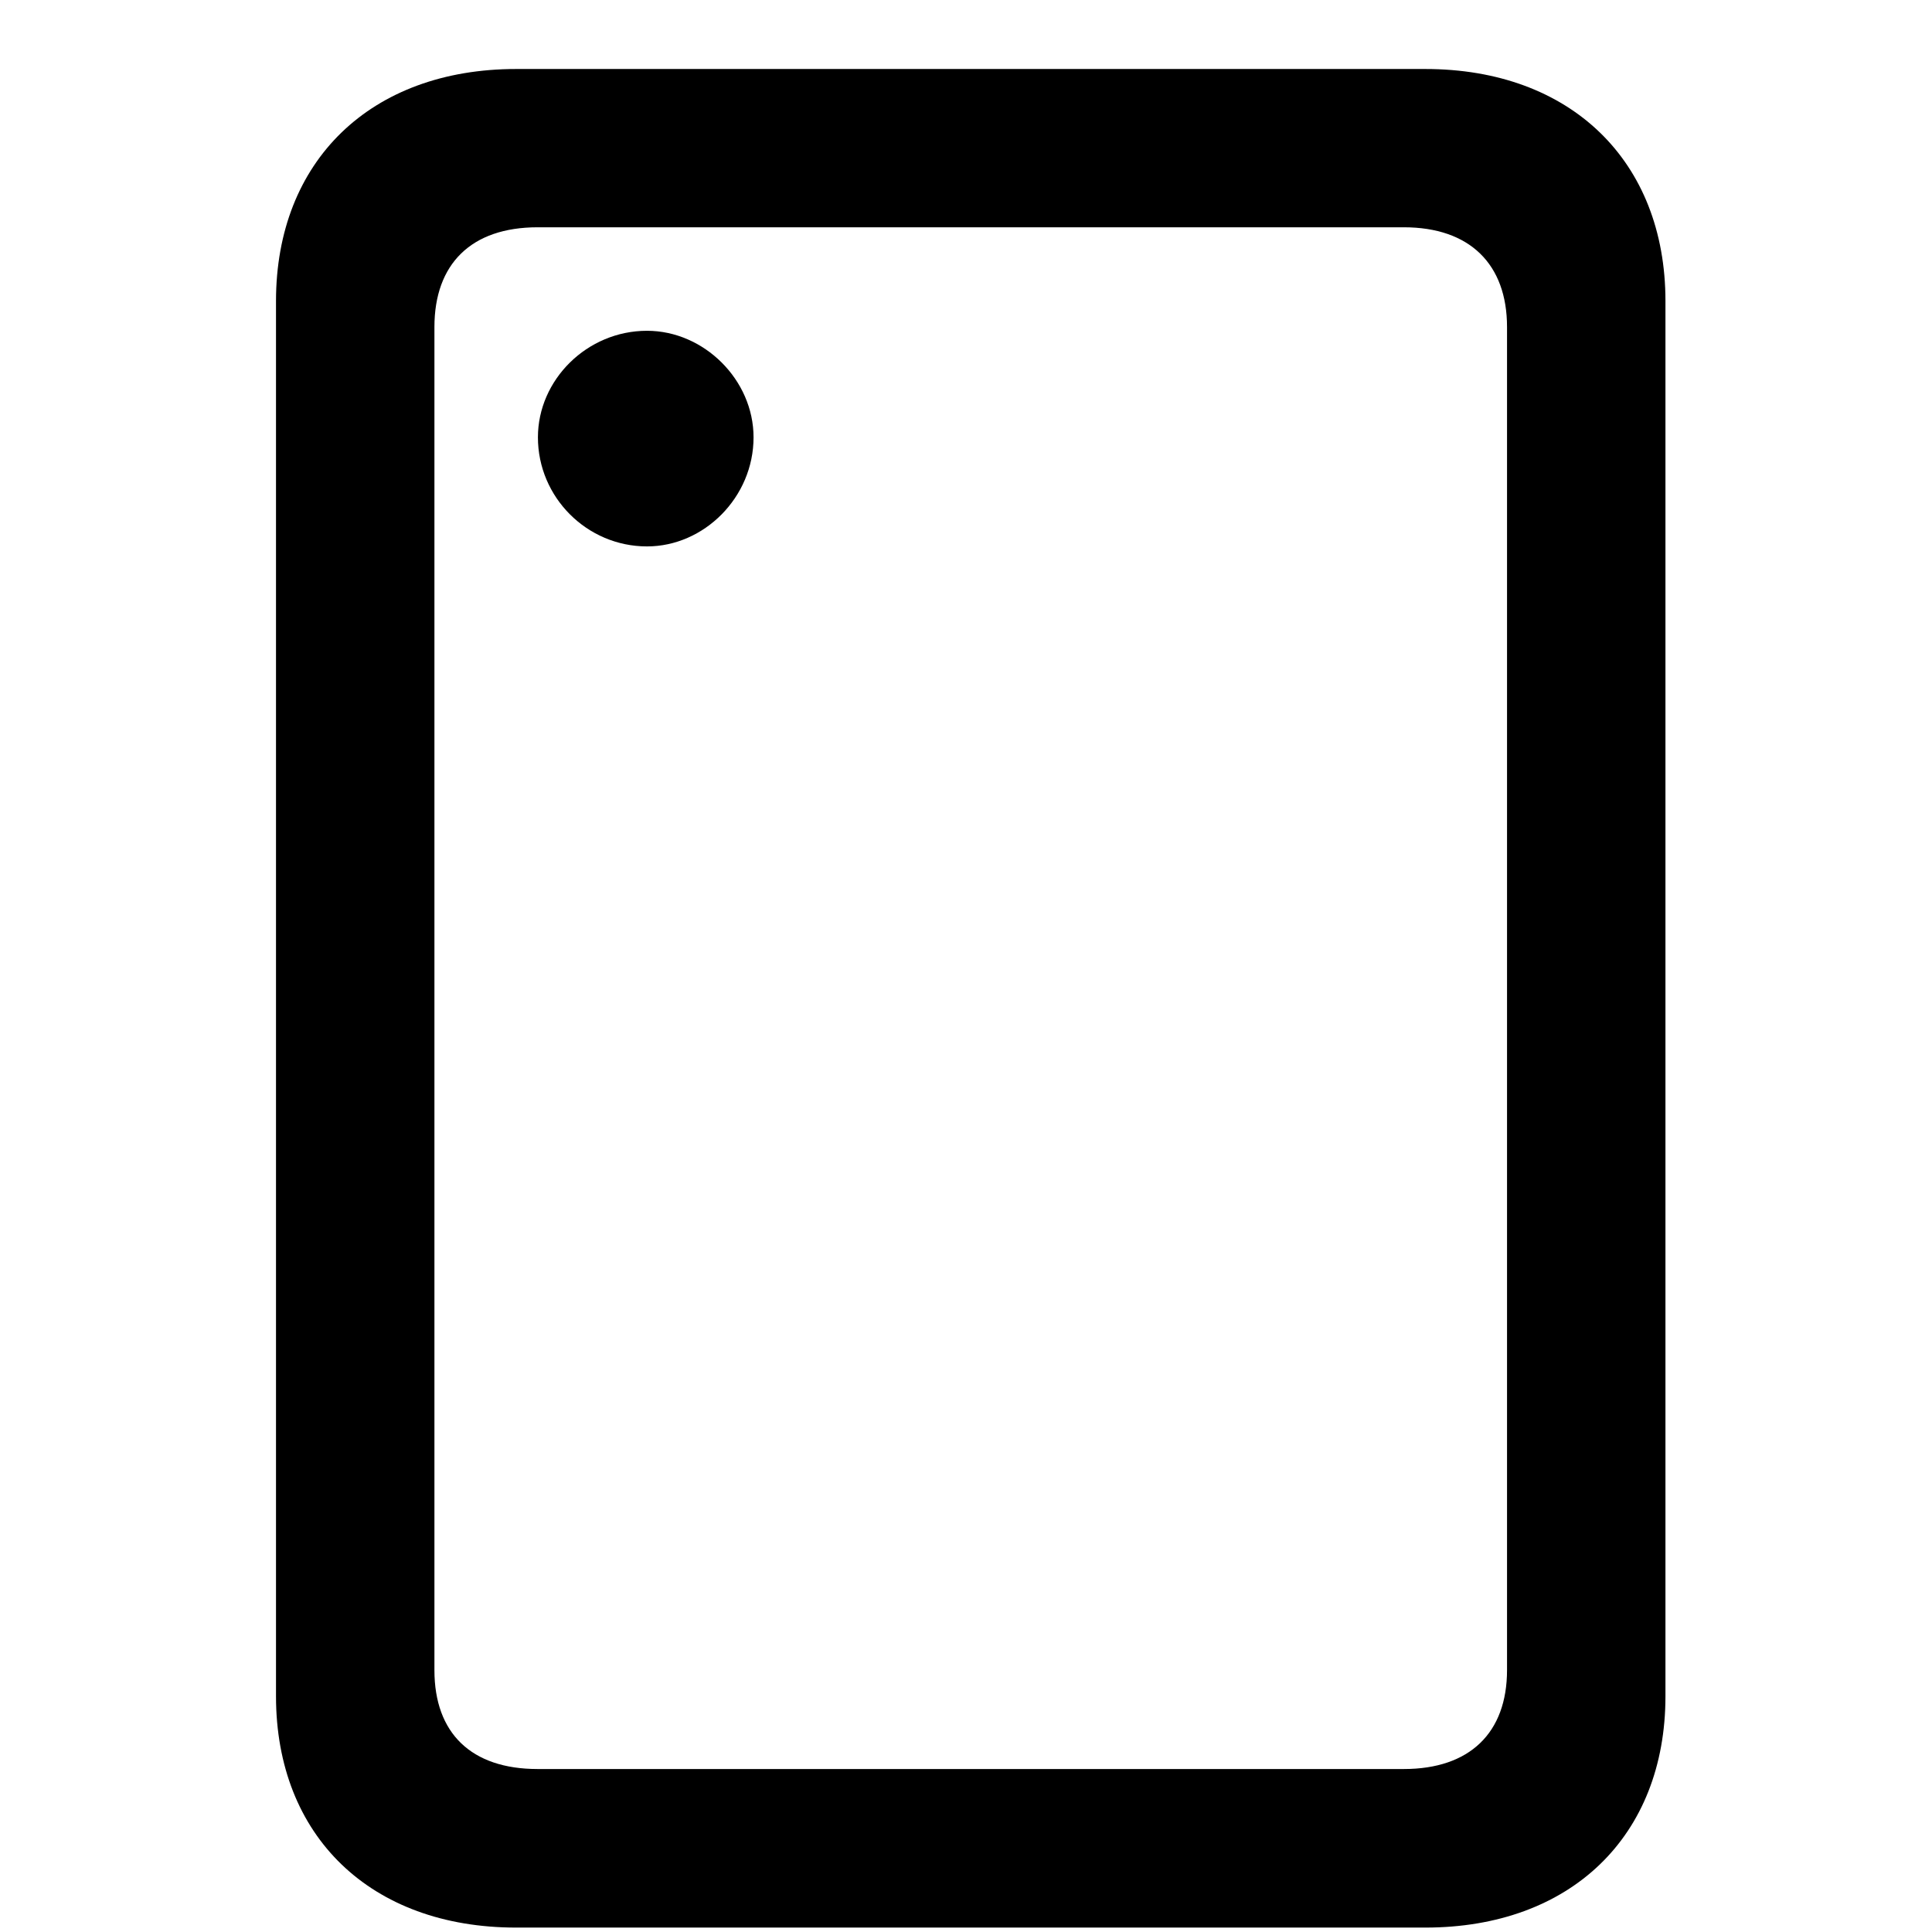 <svg width="28" height="28" viewBox="0 0 28 28" fill="none" xmlns="http://www.w3.org/2000/svg">
<path d="M7.48 27.936H20.657C22.764 27.936 24.137 26.611 24.137 24.583V4.363C24.137 2.334 22.764 1 20.657 1H7.48C5.372 1 4 2.334 4 4.363V24.583C4 26.611 5.372 27.936 7.48 27.936ZM7.791 25.638C6.829 25.638 6.296 25.118 6.296 24.205V4.74C6.296 3.826 6.829 3.294 7.791 3.294H20.346C21.298 3.294 21.841 3.826 21.841 4.74V24.203C21.841 25.116 21.298 25.638 20.346 25.638H7.791Z" fill="black"/>
<path d="M9.377 7.919C10.203 7.919 10.921 7.208 10.921 6.338C10.921 5.505 10.203 4.794 9.377 4.794C8.507 4.794 7.796 5.505 7.796 6.338C7.796 7.208 8.507 7.919 9.377 7.919Z" fill="black"/>
</svg>
